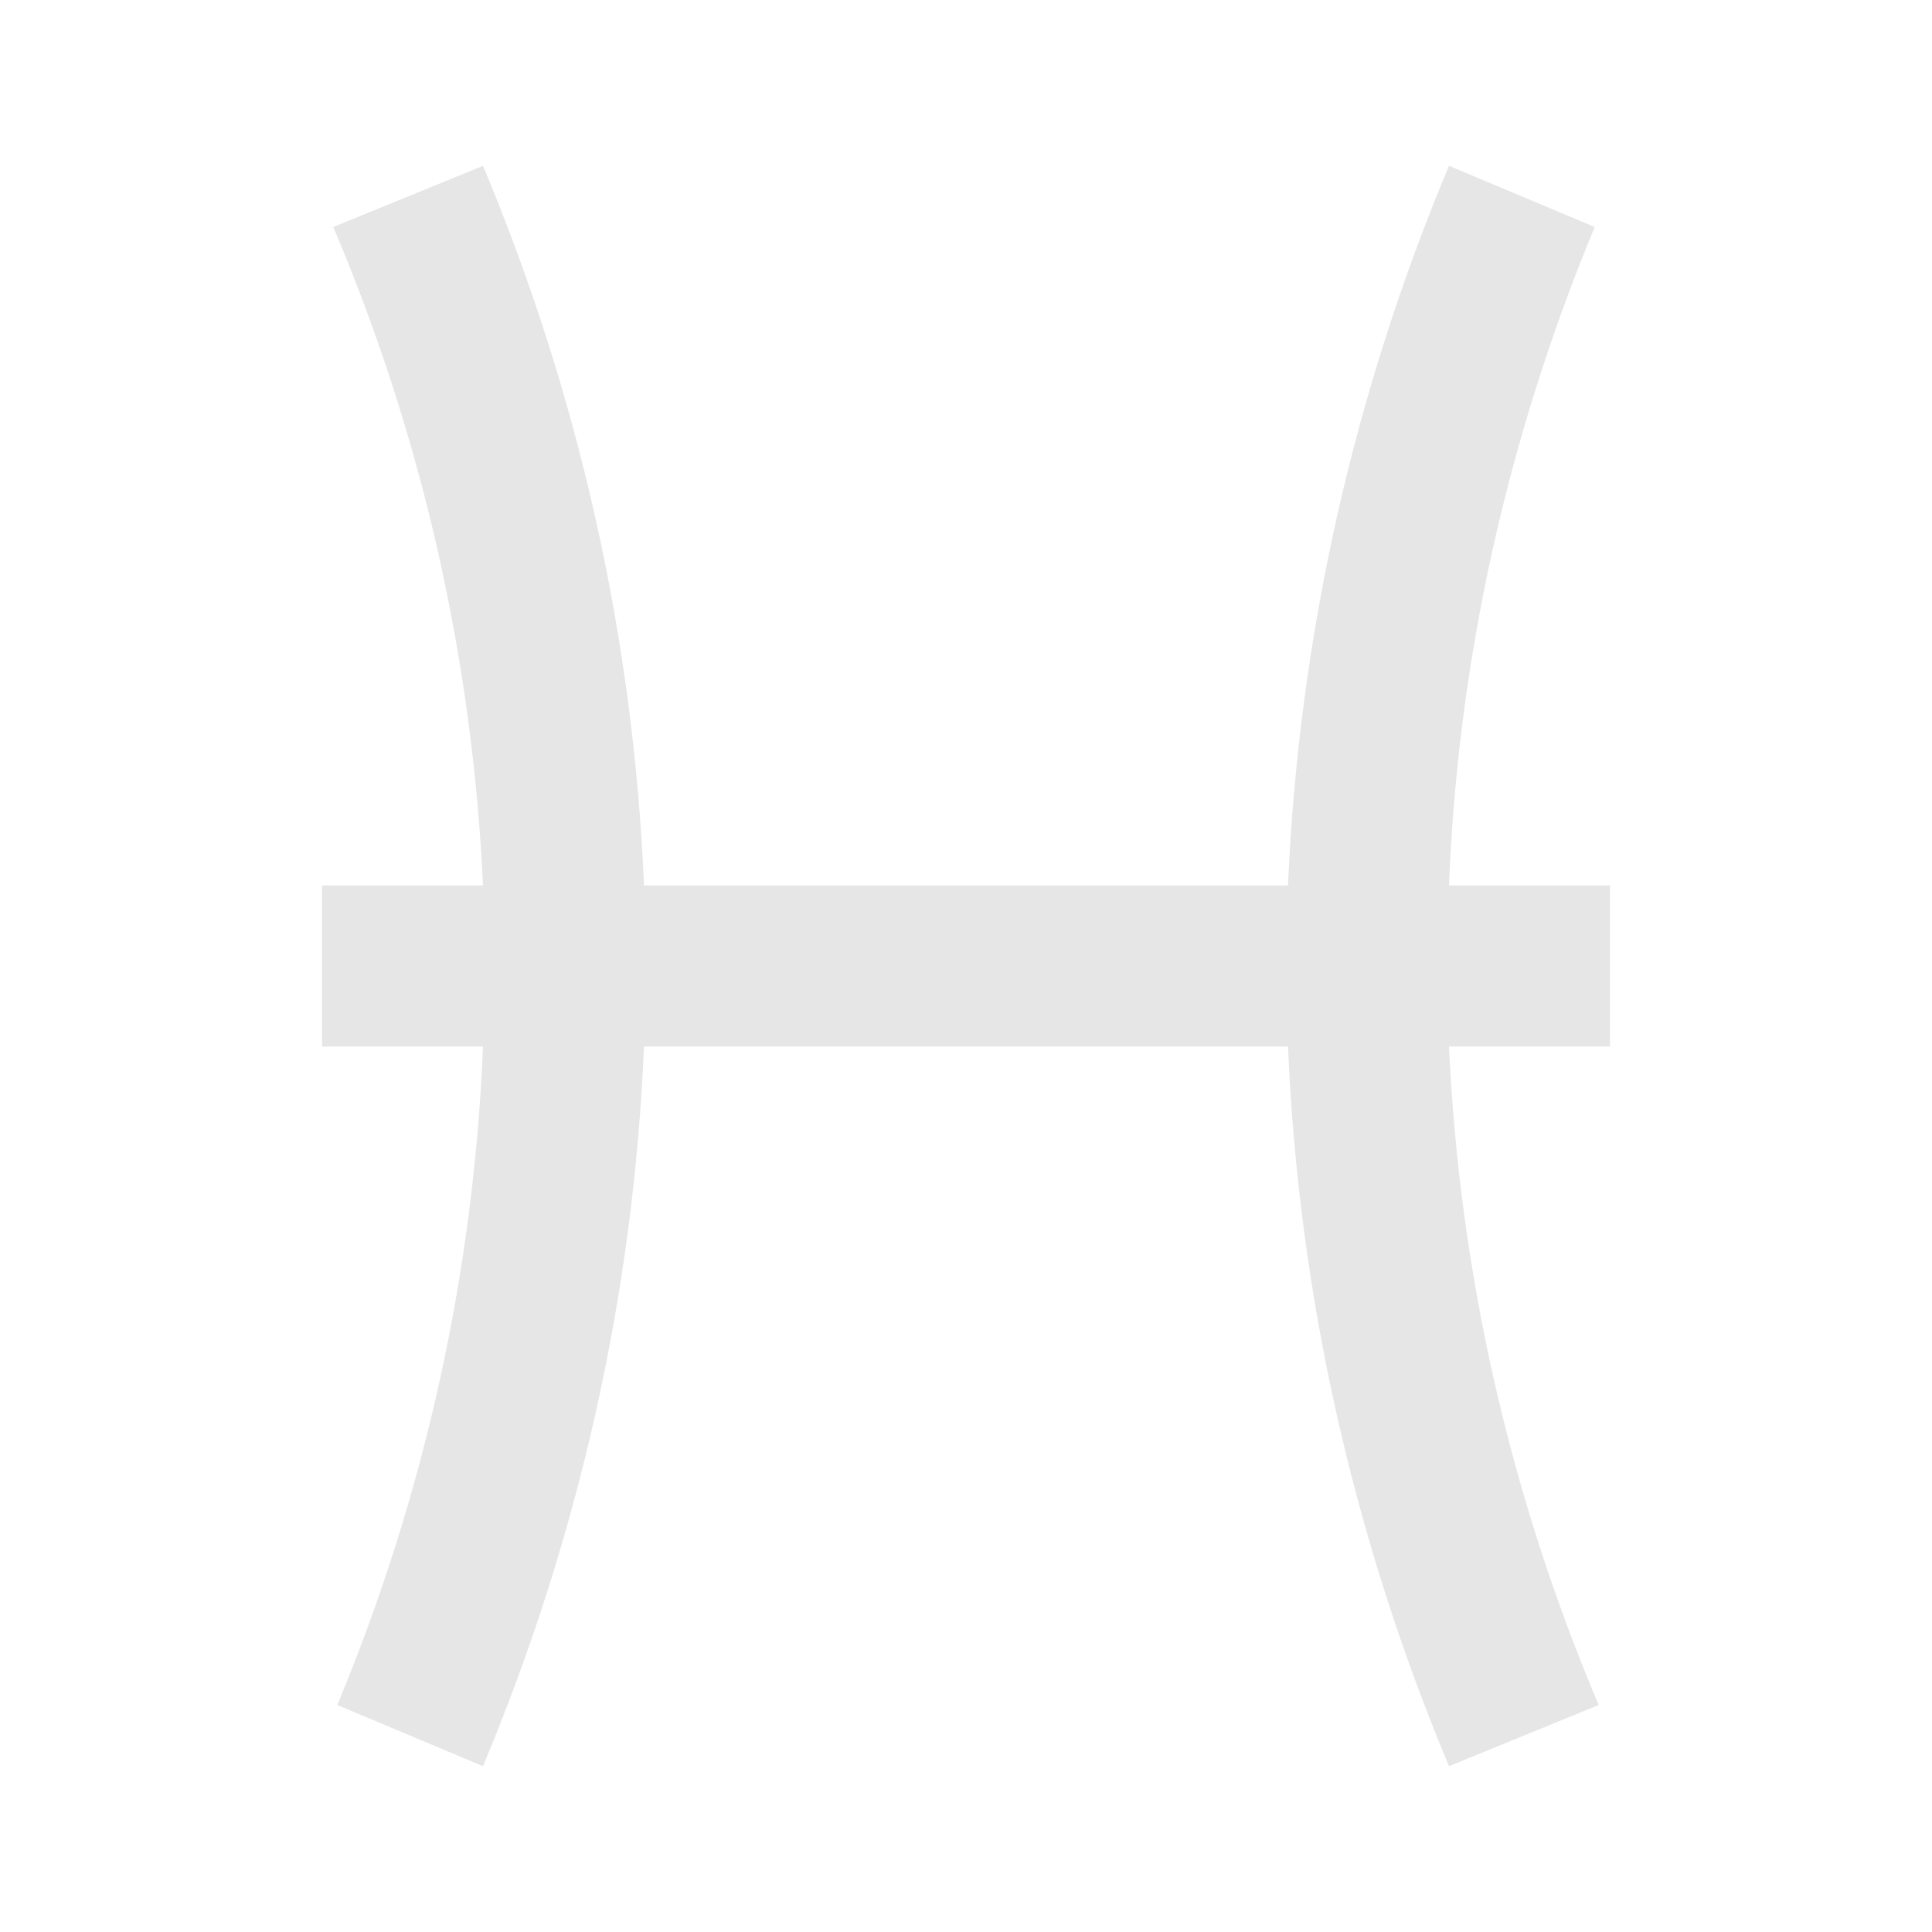 <svg width="64" height="64" viewBox="0 0 64 64" fill="none" xmlns="http://www.w3.org/2000/svg">
<path d="M53.333 29.333H48C48.293 21.84 49.947 14.453 52.827 7.52L48 5.493C44.825 13.062 43.019 21.134 42.667 29.333H21.333C20.987 21.12 19.173 13.067 16 5.493L11.04 7.52C13.973 14.427 15.653 21.813 16 29.333H10.667V34.667H16C15.694 42.166 14.059 49.551 11.173 56.48L16 58.507C19.173 50.933 20.987 42.88 21.333 34.667H42.667C43.013 42.88 44.827 50.933 48 58.507L52.96 56.48C50.027 49.573 48.347 42.187 48 34.667H53.333V29.333Z" fill="#E6E6E6"/>
</svg>
